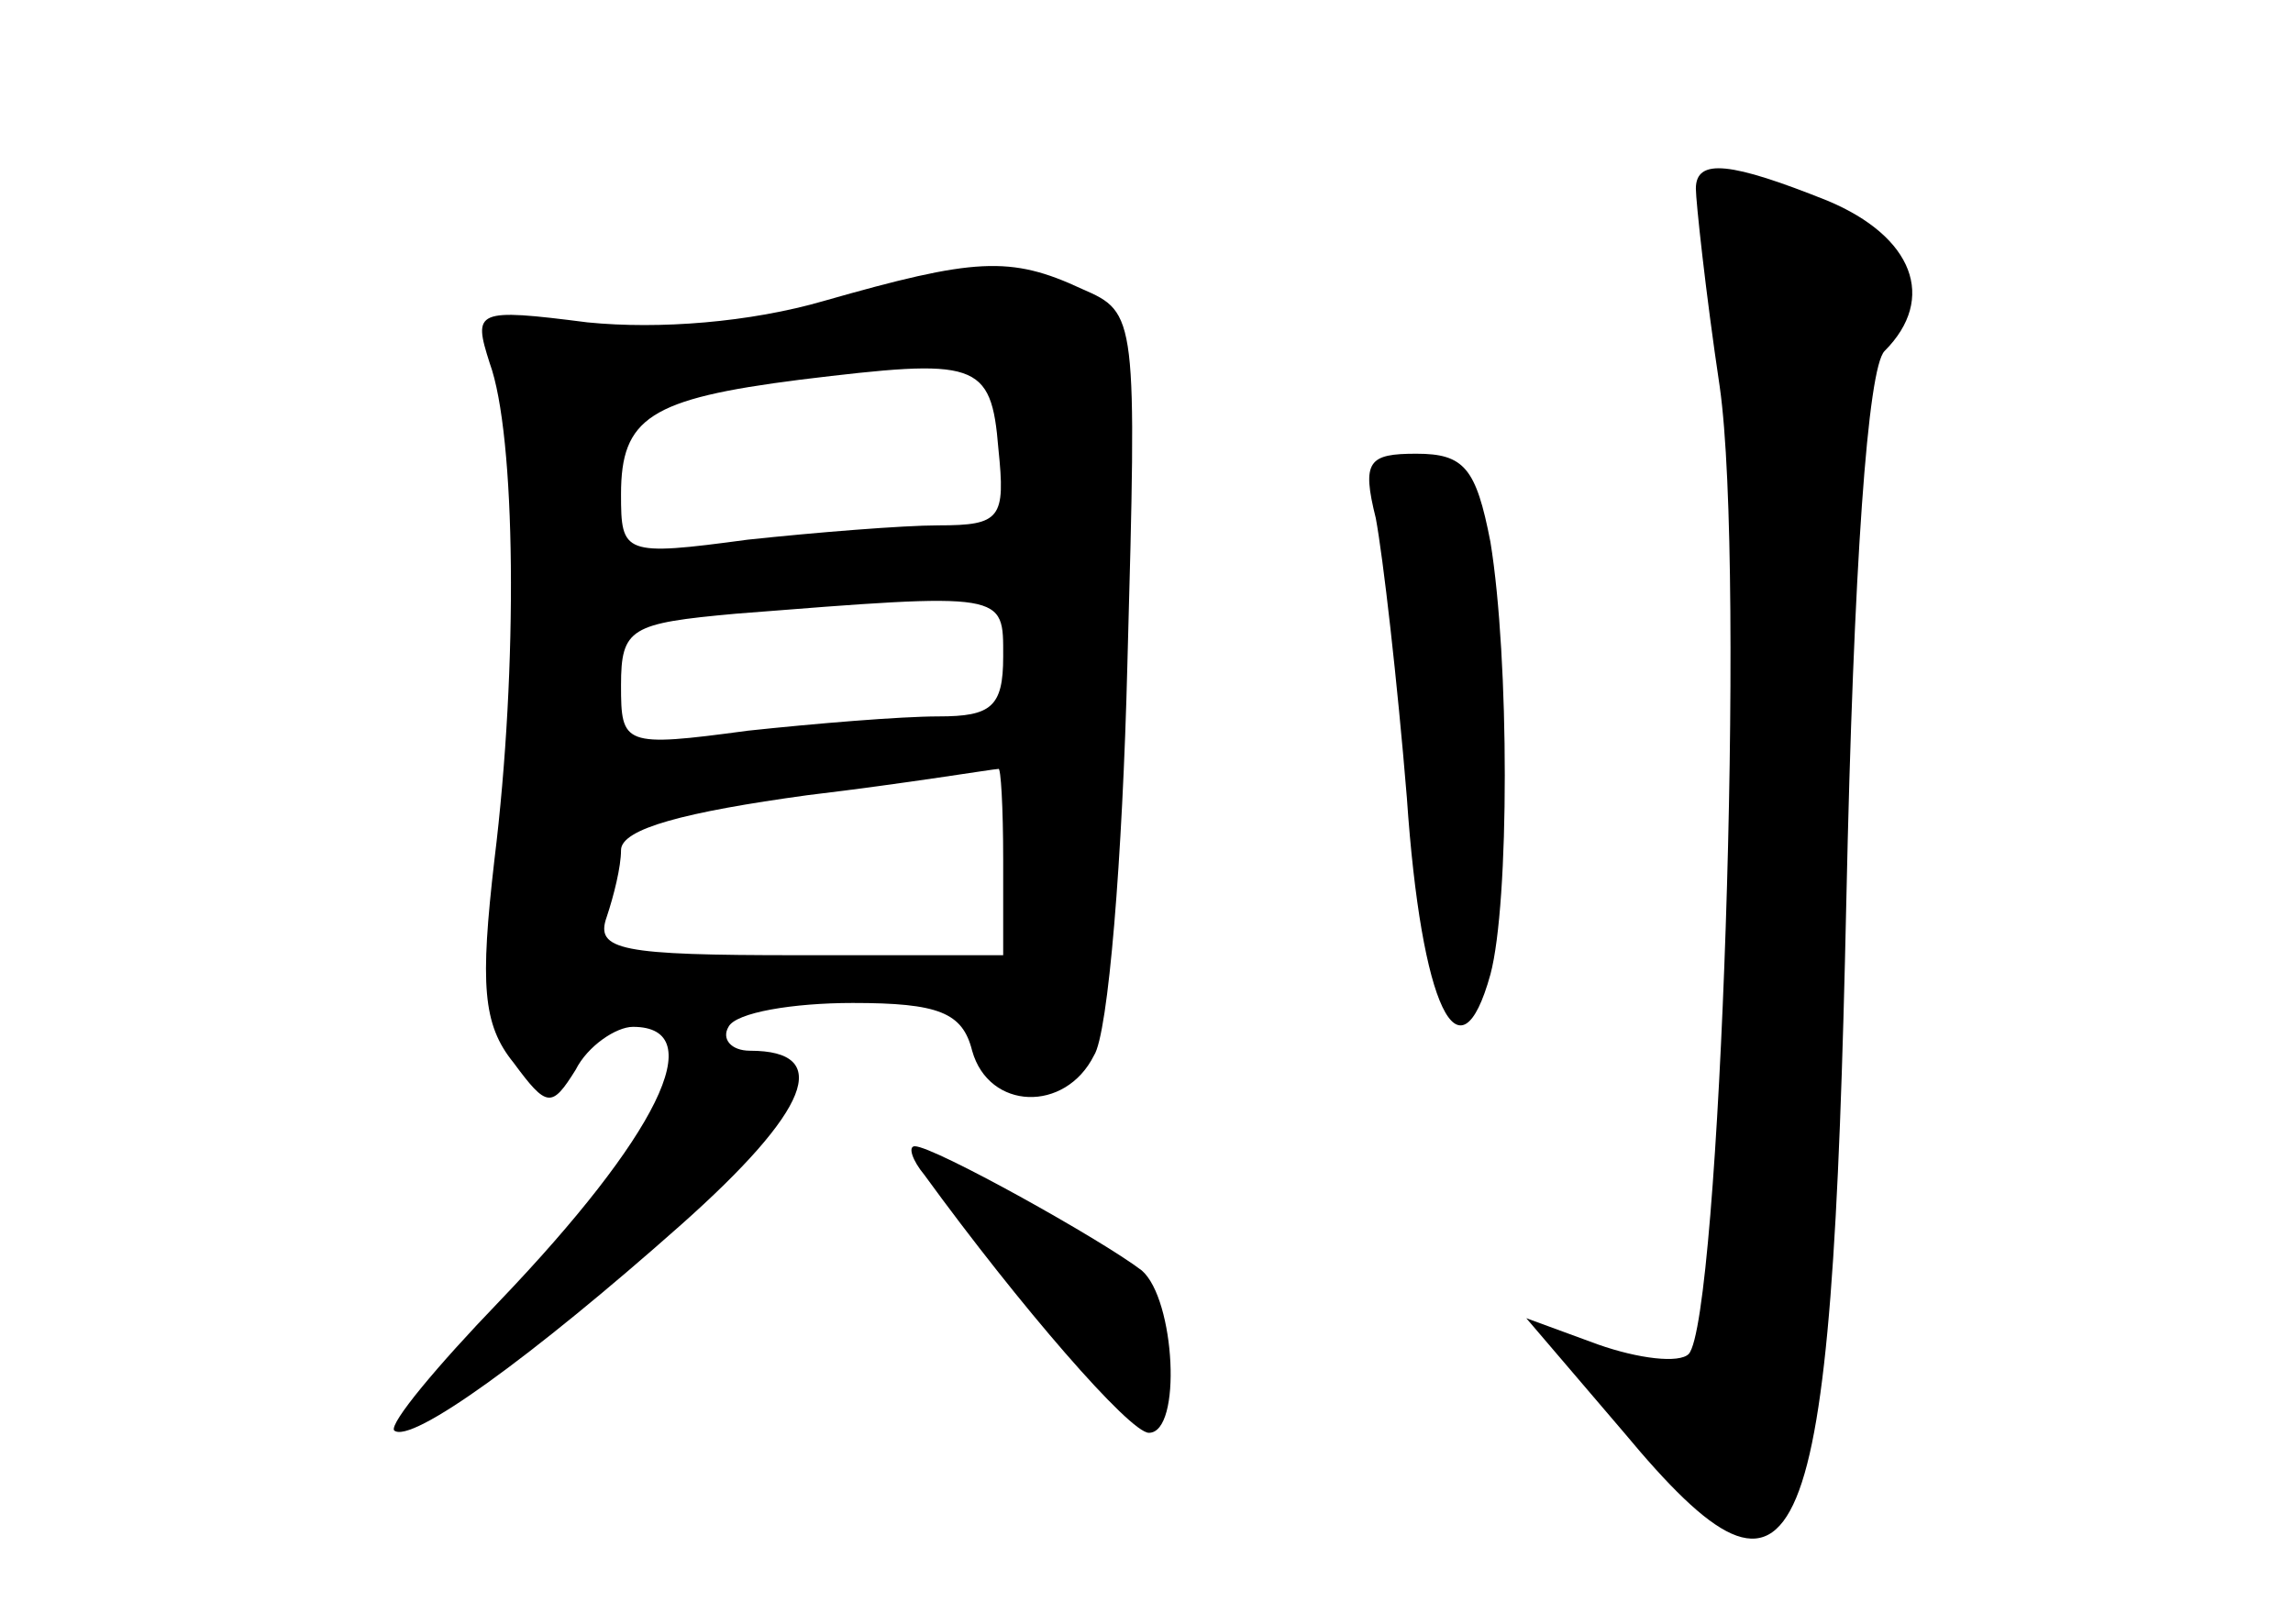 <?xml version="1.0" standalone="no"?>
<!DOCTYPE svg PUBLIC "-//W3C//DTD SVG 20010904//EN"
 "http://www.w3.org/TR/2001/REC-SVG-20010904/DTD/svg10.dtd">
<svg version="1.0" xmlns="http://www.w3.org/2000/svg"
 width="96pt" height="68pt" viewBox="0 0 96 68"
 preserveAspectRatio="xMidYMid meet">
<g transform="translate(0,68) scale(0.1,-0.1)"
fill="#000000" stroke="none">
<path d="M710 601 c0 -5 4 -43 10 -83 11 -77 0 -391 -13 -405 -4 -4 -21 -2
-38 4 l-30 11 41 -48 c74 -89 87 -58 93 223 3 141 9 223 16 230 22 22 12 48
-24 63 -40 16 -55 18 -55 5z"/>
<path d="M345 554 c-31 -9 -69 -12 -99 -9 -47 6 -48 5 -41 -17 11 -30 12 -127
2 -208 -6 -52 -5 -69 8 -85 14 -19 16 -19 26 -3 5 10 17 18 24 18 33 0 10 -46
-56 -115 -26 -27 -46 -51 -44 -54 7 -6 58 31 120 86 54 48 64 73 29 73 -8 0
-12 5 -9 10 3 6 27 10 52 10 36 0 46 -4 50 -20 7 -25 39 -26 51 -2 6 9 12 83
14 164 4 146 4 147 -19 157 -30 14 -45 13 -108 -5z m73 -62 c3 -29 1 -32 -25
-32 -15 0 -52 -3 -80 -6 -52 -7 -53 -6 -53 19 0 32 12 40 75 48 74 9 80 8 83
-29z m2 -87 c0 -21 -5 -25 -27 -25 -16 0 -52 -3 -80 -6 -52 -7 -53 -6 -53 19
0 24 4 26 48 30 114 9 112 9 112 -18z m0 -85 l0 -40 -86 0 c-74 0 -85 2 -80
16 3 9 6 21 6 28 0 9 27 16 78 23 42 5 78 11 80 11 1 1 2 -16 2 -38z"/>
<path d="M576 463 c3 -16 9 -68 13 -117 6 -88 22 -121 35 -74 8 30 8 132 0
181 -6 31 -11 37 -31 37 -20 0 -23 -3 -17 -27z"/>
<path d="M387 188 c40 -55 86 -108 94 -108 14 0 11 56 -3 68 -17 13 -87 52
-95 52 -3 0 -1 -6 4 -12z"/>
</g>
</svg>
